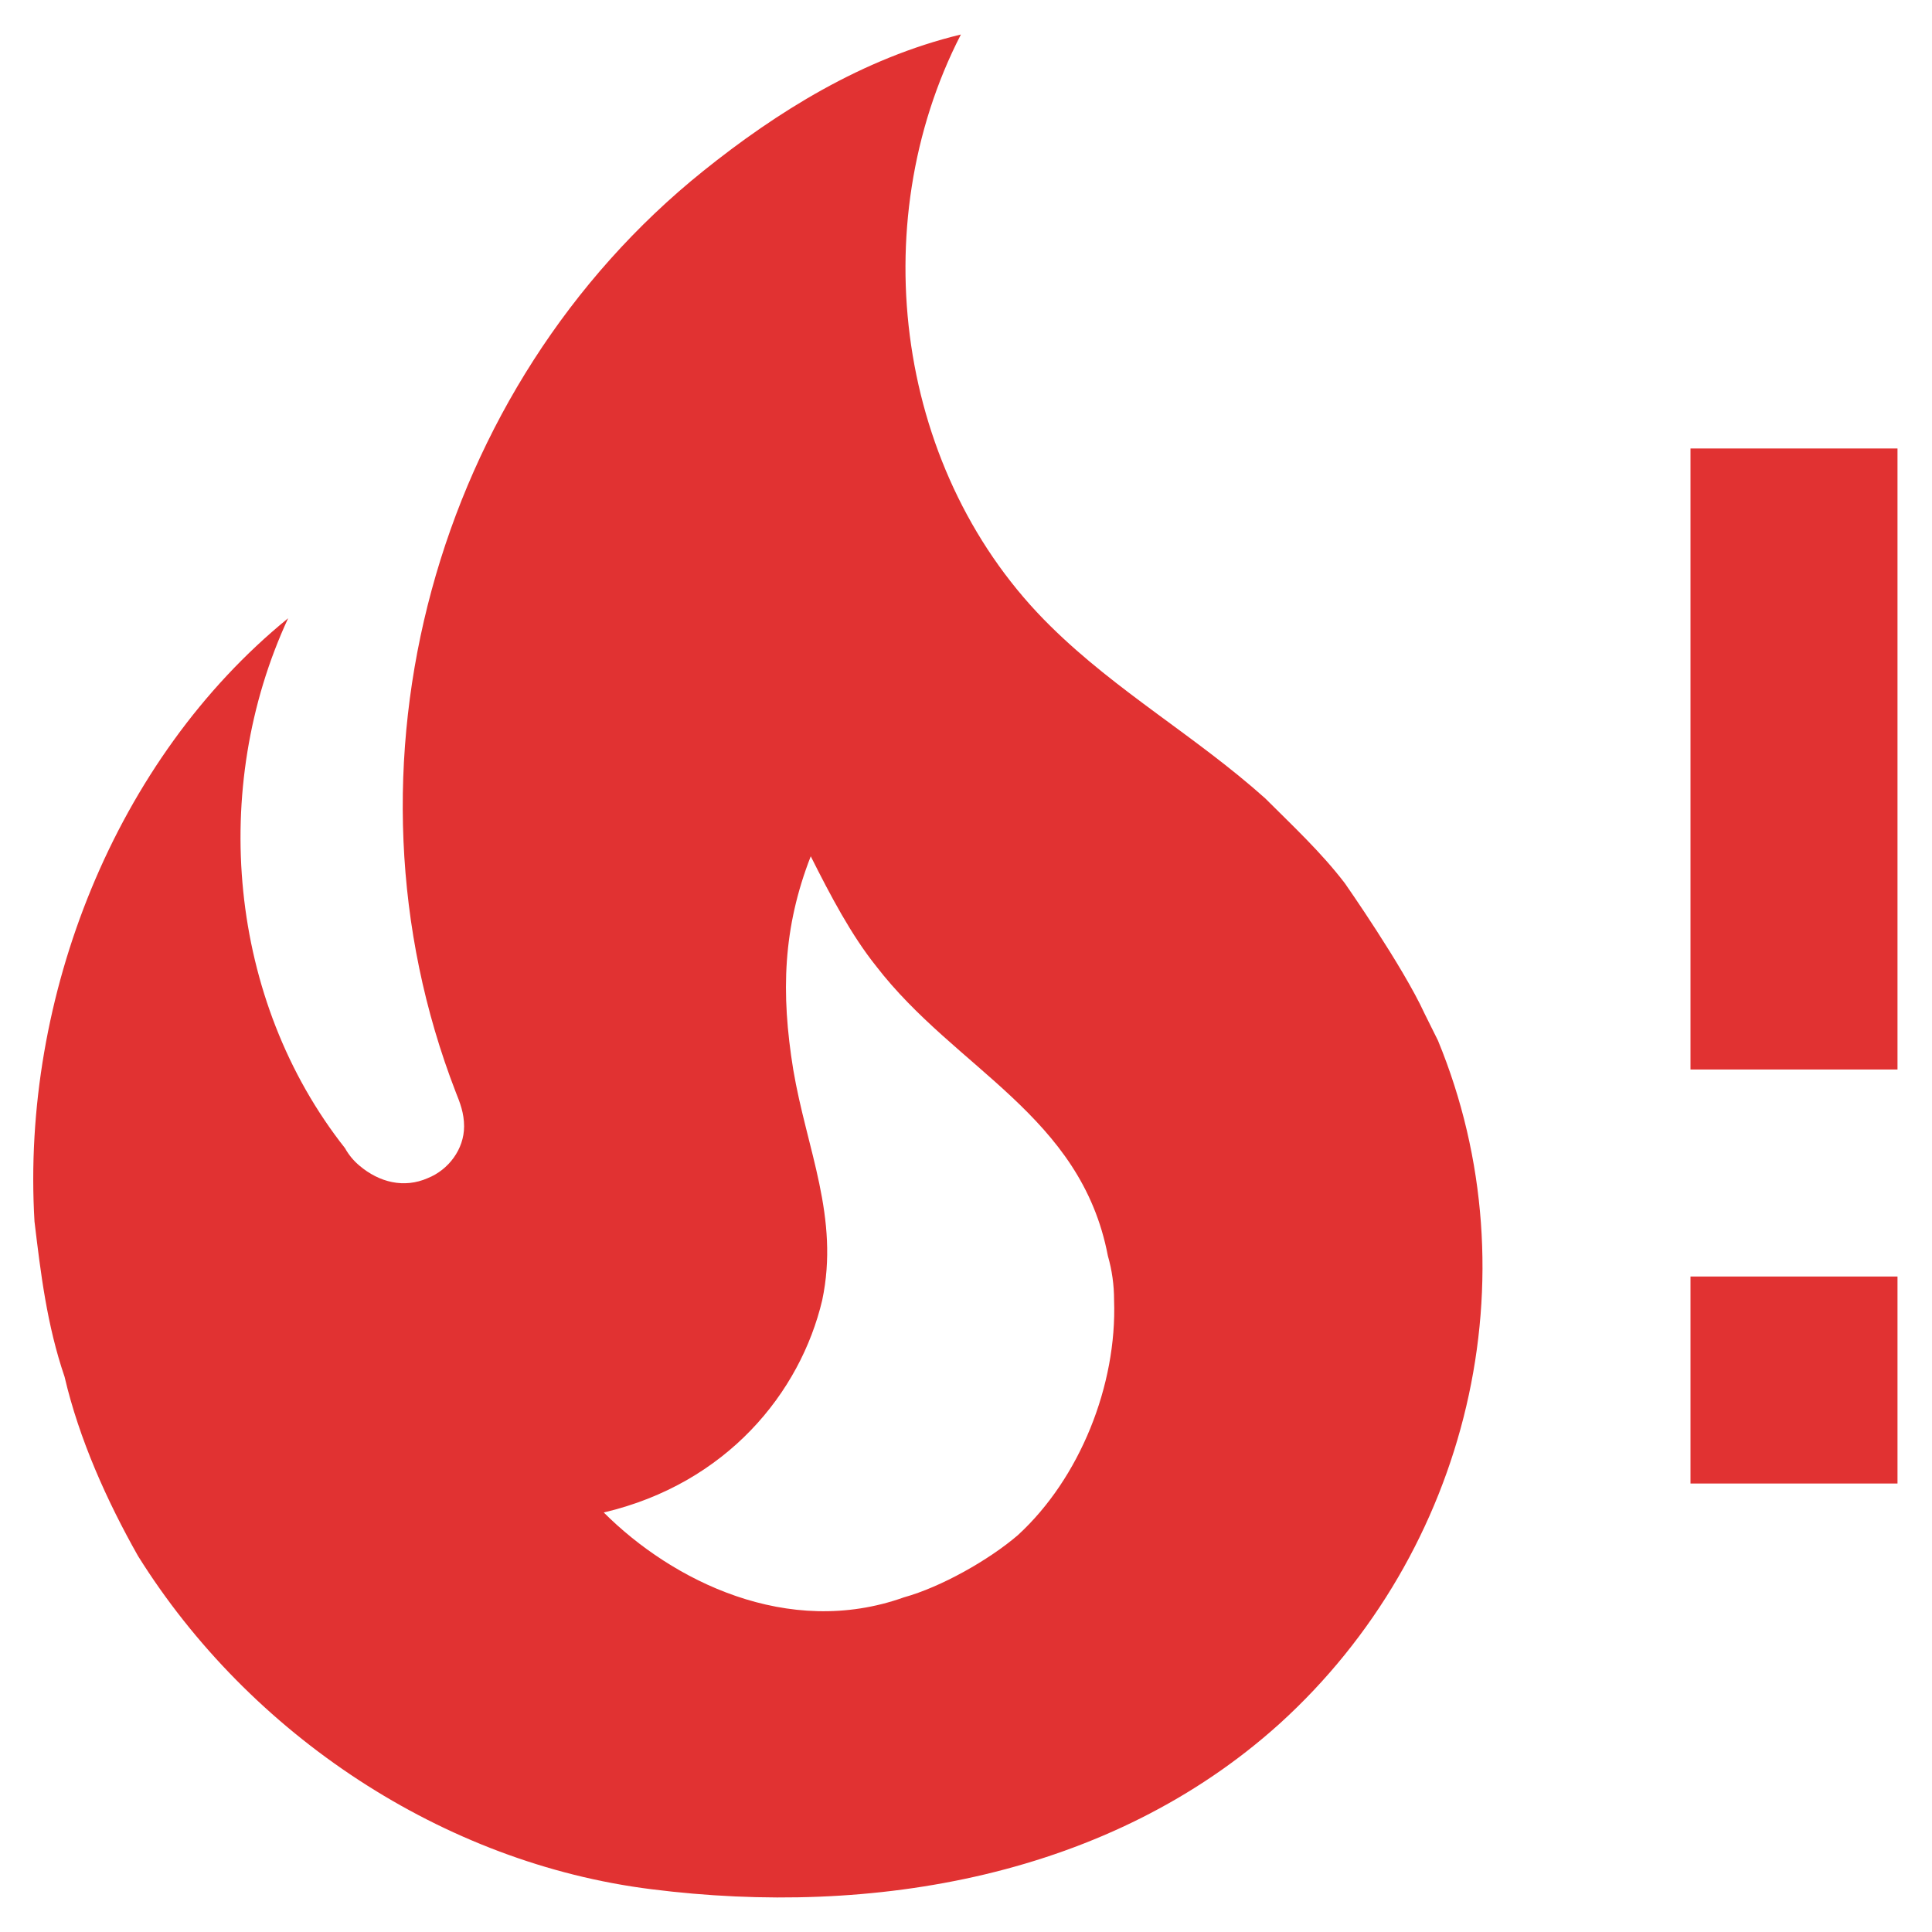 <svg width="14" height="14" viewBox="0 0 14 14" fill="none" xmlns="http://www.w3.org/2000/svg">
<path d="M9.745 6.4C9.573 6.175 9.363 5.98 9.168 5.785C8.665 5.335 8.095 5.013 7.615 4.54C6.498 3.445 6.25 1.637 6.963 0.25C6.25 0.422 5.628 0.812 5.095 1.24C3.153 2.8 2.388 5.553 3.303 7.915C3.333 7.99 3.363 8.065 3.363 8.162C3.363 8.328 3.25 8.477 3.1 8.537C2.928 8.613 2.748 8.568 2.605 8.447C2.563 8.412 2.527 8.369 2.5 8.32C1.653 7.247 1.518 5.71 2.088 4.48C0.835 5.5 0.153 7.225 0.25 8.852C0.295 9.227 0.34 9.602 0.468 9.977C0.573 10.428 0.775 10.877 1 11.275C1.81 12.572 3.213 13.502 4.72 13.69C6.325 13.893 8.043 13.6 9.273 12.49C10.645 11.245 11.125 9.25 10.42 7.54L10.323 7.345C10.165 7 9.745 6.4 9.745 6.4M7.375 11.125C7.165 11.305 6.82 11.5 6.55 11.575C5.71 11.875 4.87 11.455 4.375 10.96C5.268 10.75 5.8 10.09 5.958 9.422C6.085 8.822 5.845 8.328 5.748 7.75C5.658 7.195 5.673 6.723 5.875 6.205C6.018 6.49 6.168 6.775 6.348 7C6.925 7.75 7.833 8.08 8.028 9.1C8.058 9.205 8.073 9.31 8.073 9.422C8.095 10.037 7.825 10.713 7.375 11.125M13.75 7.75H12.25V3.25H13.75V7.75ZM13.75 10.75H12.25V9.25H13.75V10.75Z" fill="#E13232"/>
</svg>
